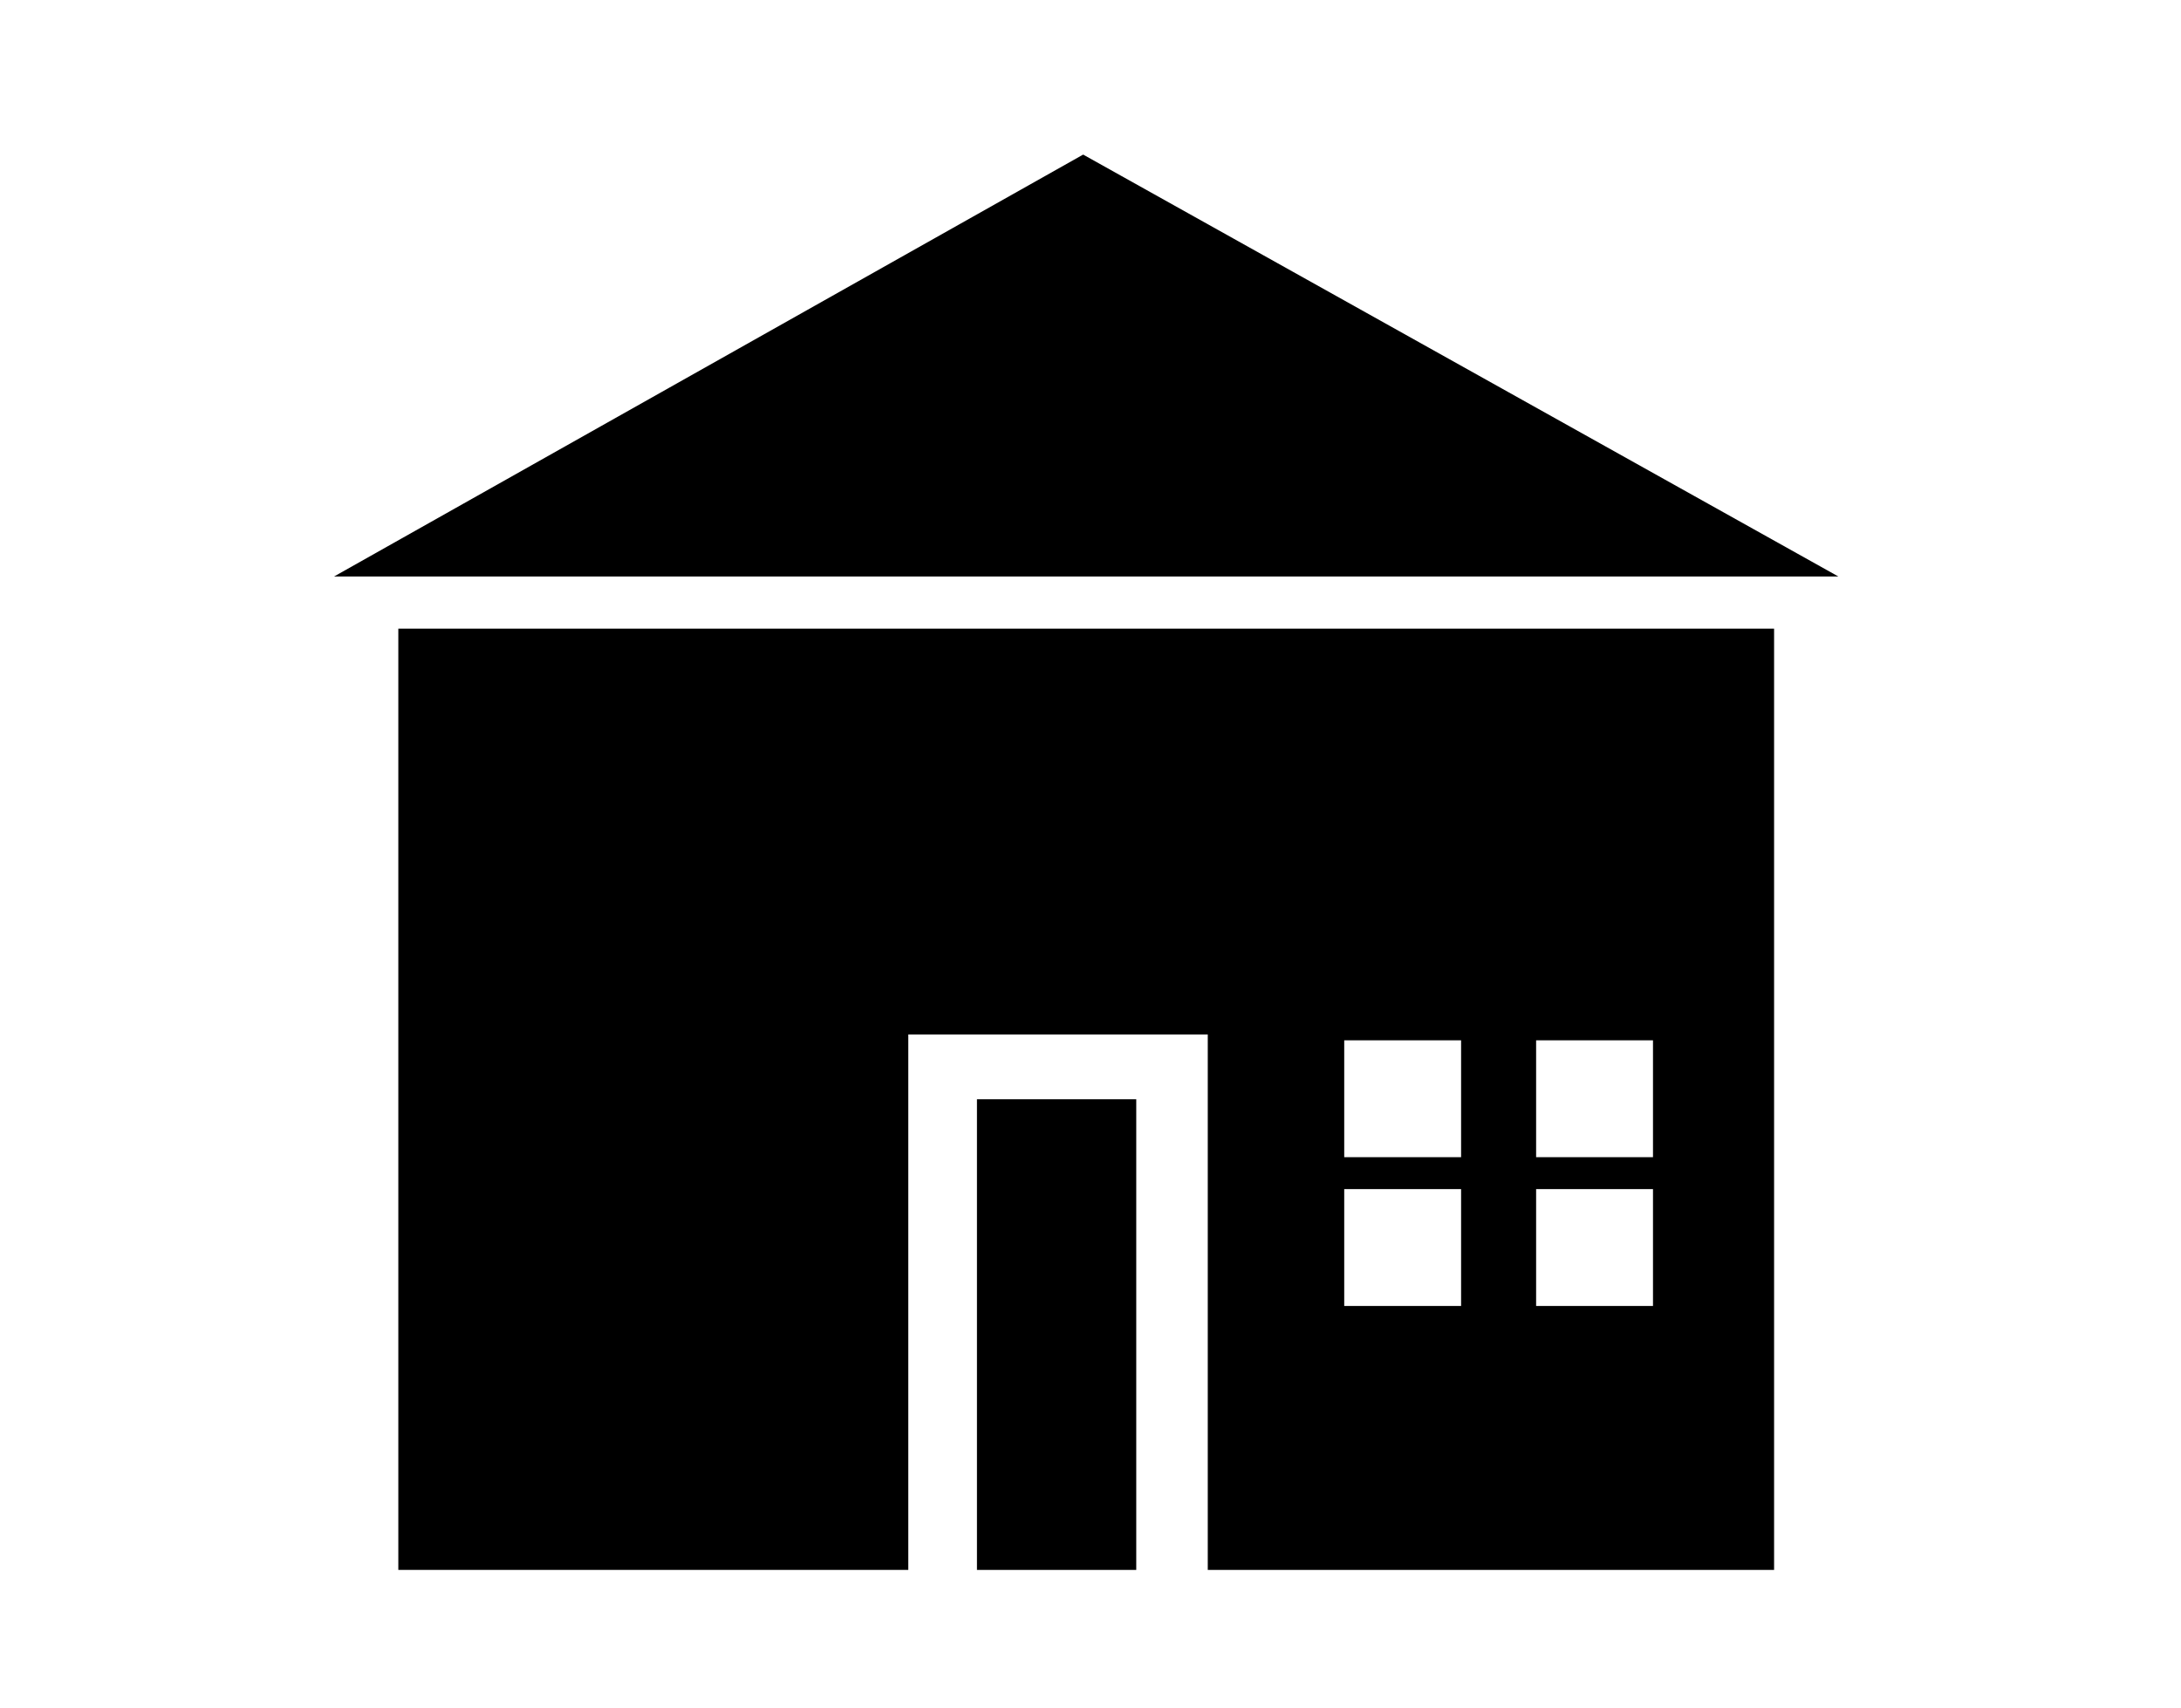 <?xml version="1.0" ?>
<svg xmlns="http://www.w3.org/2000/svg" xmlns:ev="http://www.w3.org/2001/xml-events" xmlns:xlink="http://www.w3.org/1999/xlink" baseProfile="full" enable-background="new 0 0 100 100" height="470px" version="1.1" viewBox="0 0 100 100" width="600px" x="0px" xml:space="preserve" y="0px">
	<defs/>
	<path d="M 132.083,-118.396 C 105.835,-118.396 84.559,-97.119 84.559,-70.872 C 84.559,-44.625 105.835,-23.348 132.083,-23.348 C 158.329,-23.348 179.606,-44.625 179.606,-70.872 C 179.606,-97.12 158.329,-118.396 132.083,-118.396 M 132.083,-31.113 C 110.125,-31.113 92.324,-48.915 92.324,-70.872 C 92.324,-92.83 110.125,-110.63 132.083,-110.63 C 154.04,-110.63 171.841,-92.83 171.841,-70.872 C 171.841,-48.915 154.04,-31.113 132.083,-31.113"/>
	<path d="M 132.272,-87.139 C 122.776,-87.139 115.076,-79.44 115.076,-69.942 C 115.076,-60.445 122.776,-52.744 132.272,-52.744 C 141.77,-52.744 149.469,-60.445 149.469,-69.942 C 149.47,-79.439 141.771,-87.139 132.272,-87.139 M 132.272,-58.628 C 126.024,-58.628 120.959,-63.693 120.959,-69.942 C 120.959,-76.19 126.023,-81.255 132.272,-81.255 C 138.522,-81.255 143.586,-76.19 143.586,-69.942 C 143.587,-63.693 138.522,-58.628 132.272,-58.628"/>
	<path d="M 116.069,-66.114 C 116.069,-66.114 122.293,-56.43 126.361,-56.06 L 120.152,-37.049 C 120.152,-37.049 103.887,-40.599 97.597,-59.604 L 116.069,-66.114"/>
	<path d="M 148.21,-74.699 C 148.21,-74.699 142.407,-84.642 138.36,-85.186 L 145.38,-103.913 C 145.38,-103.913 161.478,-99.665 166.943,-80.407 L 148.21,-74.699"/>
	<path d="M 179.333,169.416 C 153.237,169.416 132.083,190.57 132.083,216.666 C 132.083,242.762 153.237,263.916 179.333,263.916 C 205.429,263.916 226.583,242.762 226.583,216.666 C 226.583,190.57 205.429,169.416 179.333,169.416 M 179.333,238.659 C 167.874,238.659 158.583,229.368 158.583,217.909 C 158.583,206.45 167.874,197.159 179.333,197.159 C 190.792,197.159 200.083,206.45 200.083,217.909 C 200.083,229.368 190.792,238.659 179.333,238.659 M 205.264,256.036 L 202.067,257.935 L 187.903,237.141 L 191.1,235.242 L 205.264,256.036 M 169.629,199.652 L 166.432,201.55 L 151.006,178.632 L 154.203,176.732 L 169.629,199.652"/>
	<path d="M 179.333,202.159 C 170.636,202.159 163.583,209.211 163.583,217.909 C 163.583,226.606 170.636,233.659 179.333,233.659 C 188.03,233.659 195.083,226.606 195.083,217.909 C 195.083,209.211 188.03,202.159 179.333,202.159 M 179.333,225.989 C 174.871,225.989 171.253,222.371 171.253,217.909 C 171.253,213.446 174.871,209.829 179.333,209.829 C 183.795,209.829 187.413,213.446 187.413,217.909 C 187.413,222.371 183.795,225.989 179.333,225.989"/>
	<path d="M 29.376,169.162 L -16.535,208.946 L 75.201,208.946 L 29.376,169.162 M 29.463,198.271 C 26.13,198.271 23.429,195.57 23.429,192.238 C 23.429,188.906 26.13,186.205 29.463,186.205 C 32.795,186.205 35.496,188.906 35.496,192.238 C 35.496,195.57 32.795,198.271 29.463,198.271"/>
	<path d="M -5.164,208.946 L -5.164,249.831 L 21.411,249.831 L 21.411,225.556 L 37.254,225.556 L 37.254,249.831 L 63.829,249.831 L 63.829,208.946 L -5.164,208.946 M 56.931,218.588 L 1.926,218.588 L 1.926,211.497 L 56.931,211.497 L 56.931,218.588 L 56.931,218.588"/>
	<path d="M 9.485,36.8 L 9.485,91.899 L 39.335,91.899 L 39.335,60.555 L 56.864,60.555 L 56.864,91.9 L 90.012,91.9 L 90.012,36.8 L 9.485,36.8 M 71.692,76.449 L 64.851,76.449 L 64.851,69.608 L 71.692,69.608 L 71.692,76.449 M 71.692,67.739 L 64.851,67.739 L 64.851,60.898 L 71.692,60.898 L 71.692,67.739 M 82.924,76.449 L 76.083,76.449 L 76.083,69.608 L 82.924,69.608 L 82.924,76.449 M 82.924,67.739 L 76.083,67.739 L 76.083,60.898 L 82.924,60.898 L 82.924,67.739"/>
	<path d="M 5.721,33.748 L 49.57,9.049 L 93.777,33.748 L 5.721,33.748" points="5.721,33.748 49.57,9.049 93.777,33.748 "/>
	<path cx="132.457" cy="-70.034" d="M 127.293,-70.034 A 5.164,5.164 0.0 1,0 137.621,-70.034 A 5.164,5.164 0.0 1,0 127.293,-70.034" r="5.164"/>
	<path d="M 42.926,165.043 L 57.735,165.043 L 57.735,197.586 L 42.926,197.586 L 42.926,165.043" height="32.543" width="14.809" x="42.926" y="165.043"/>
	<path d="M -253.979,97.578 L -250.02,97.578 L -250.02,98.369 L -253.979,98.369 L -253.979,97.578" height="0.791" width="3.959" x="-253.979" y="97.578"/>
	<path d="M -261.773,78.933 L -259.755,78.933 L -259.755,80.951 L -261.773,80.951 L -261.773,78.933" height="2.018" width="2.018" x="-261.773" y="78.933"/>
	<path d="M 43.354,64.349 L 52.678,64.349 L 52.678,91.9 L 43.354,91.9 L 43.354,64.349" height="27.551" width="9.324" x="43.354" y="64.349"/>
</svg>
